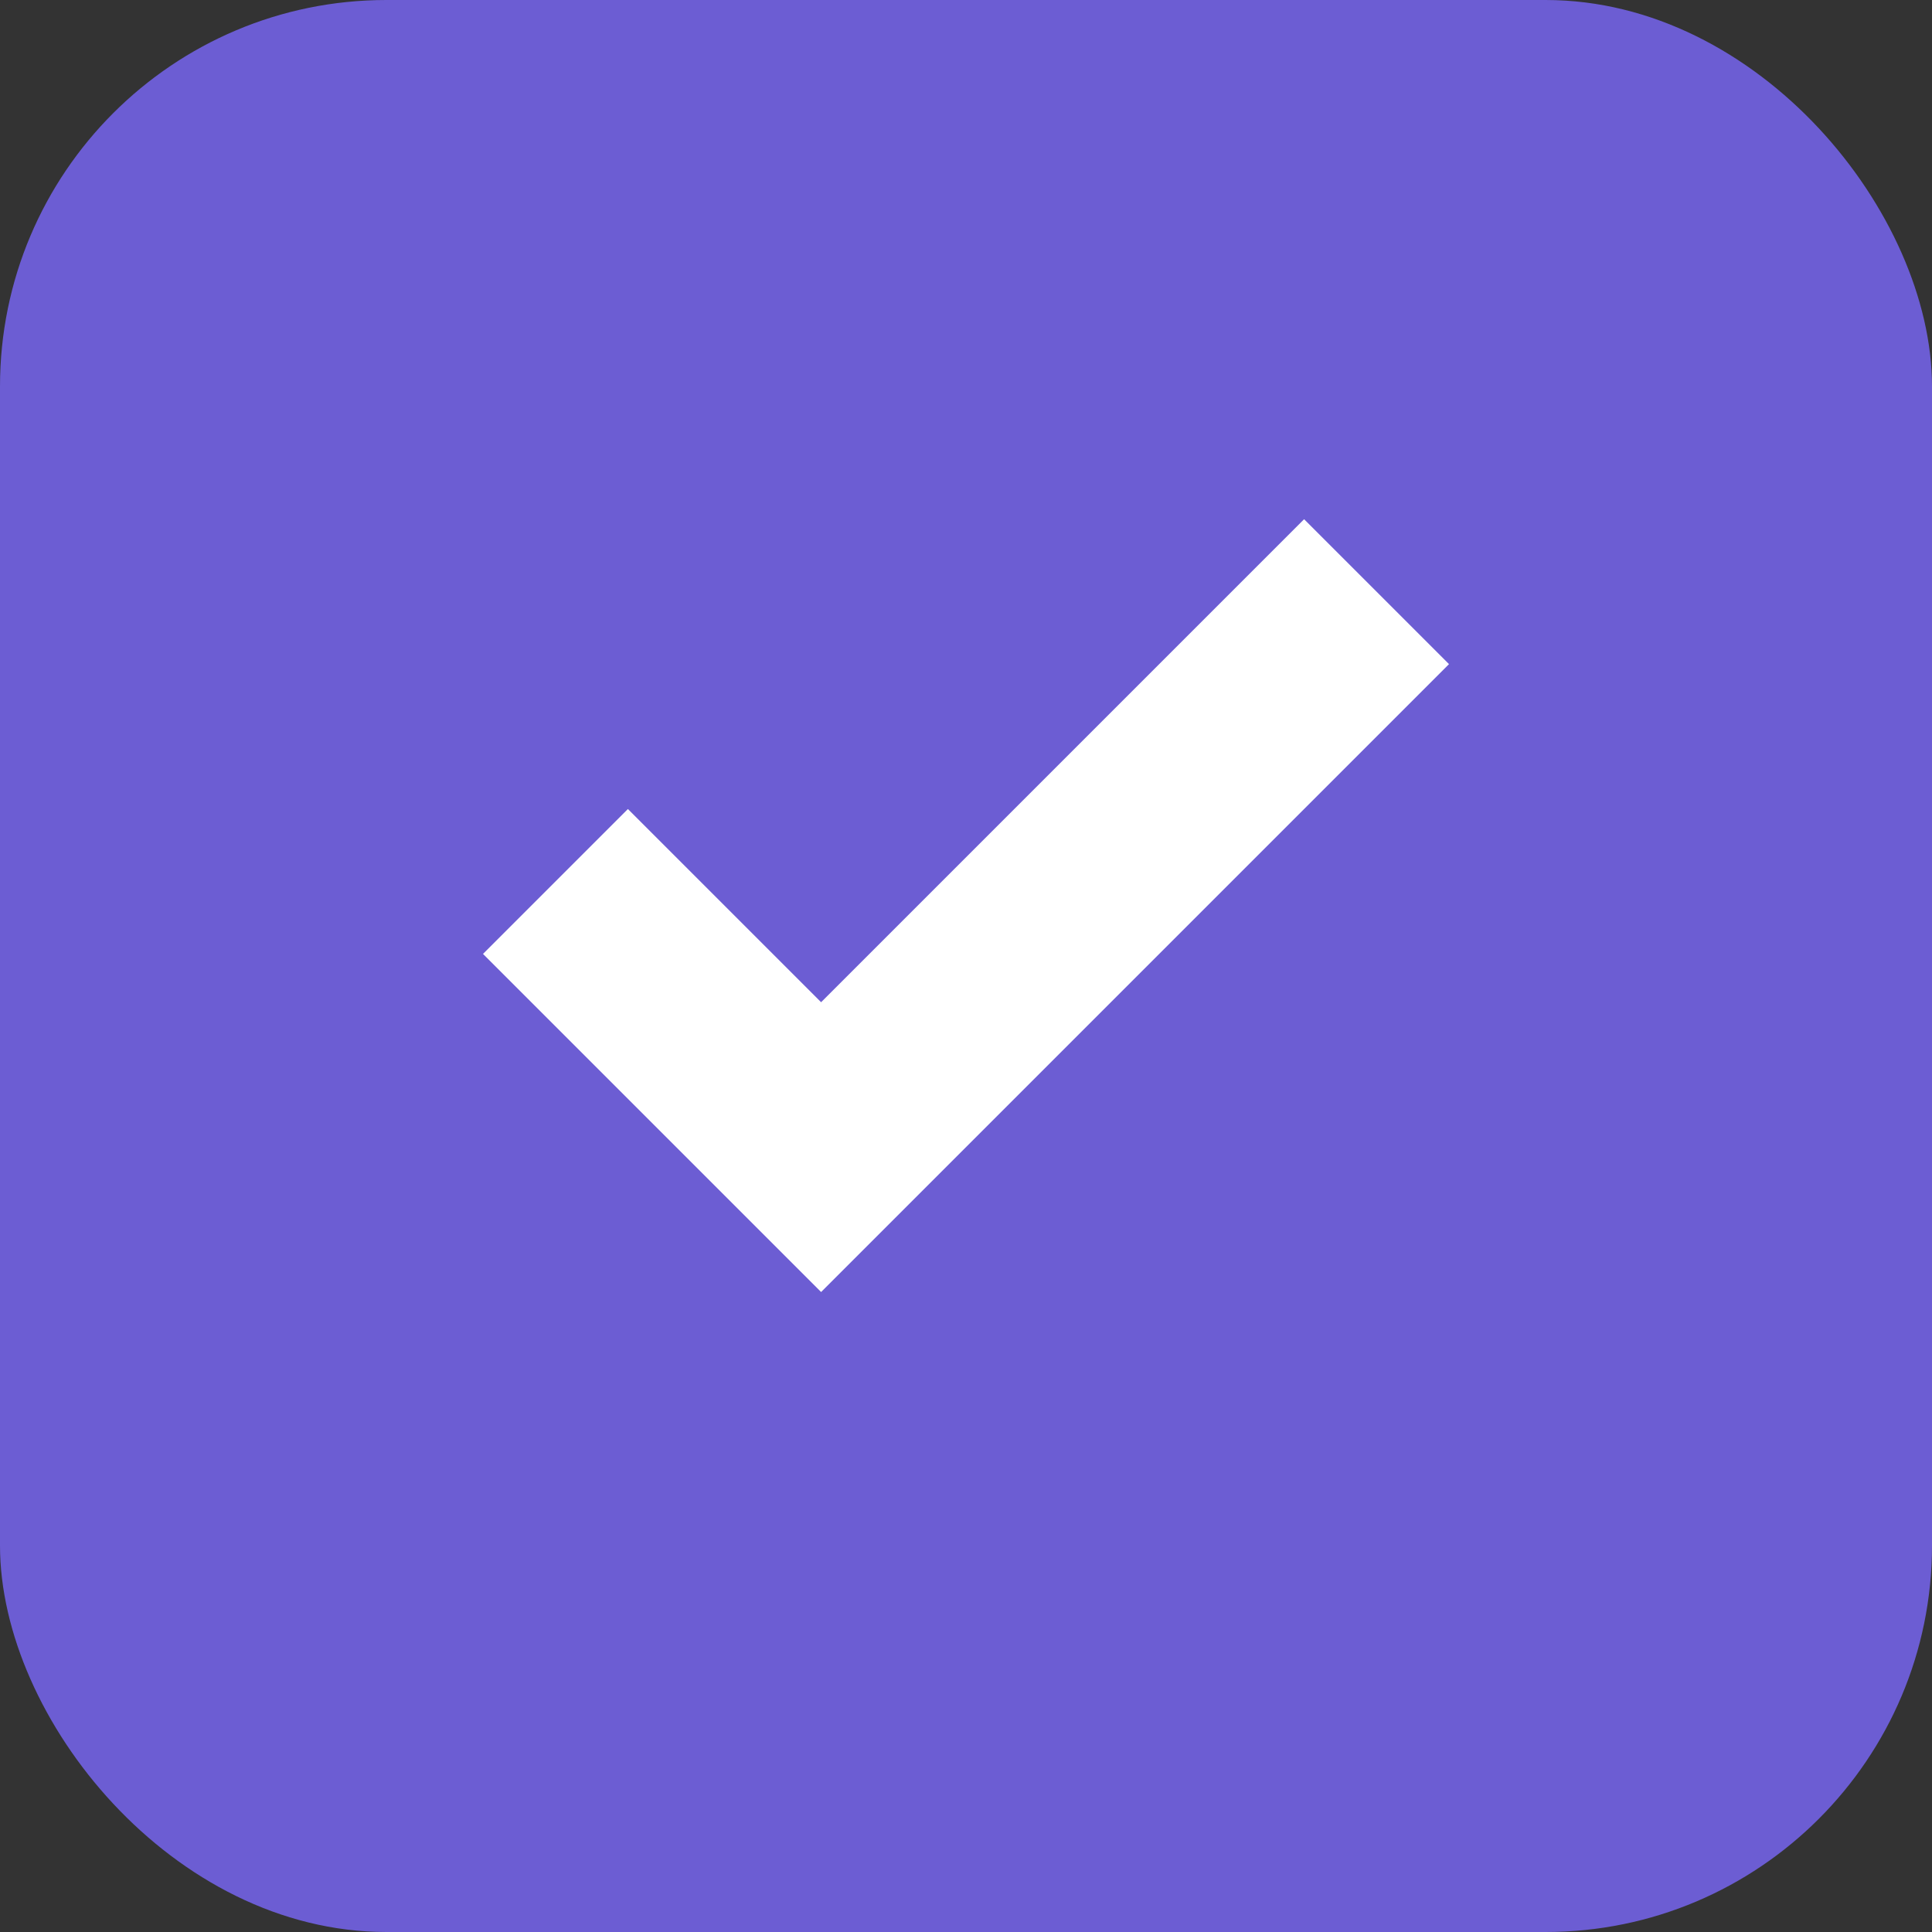 <svg width="20" height="20" viewBox="0 0 20 20" fill="none" xmlns="http://www.w3.org/2000/svg">
<rect x="0" y="0" width="20" height="20" fill="#333333" stroke="none"/>
<rect width="20" height="20" rx="4" fill="#6C5DD3"/>
<path d="M8.5 10.375L6.5 8.375L5 9.875L8.5 13.375L15 6.875L13.5 5.375L8.5 10.375Z" fill="white"/>
</svg>
